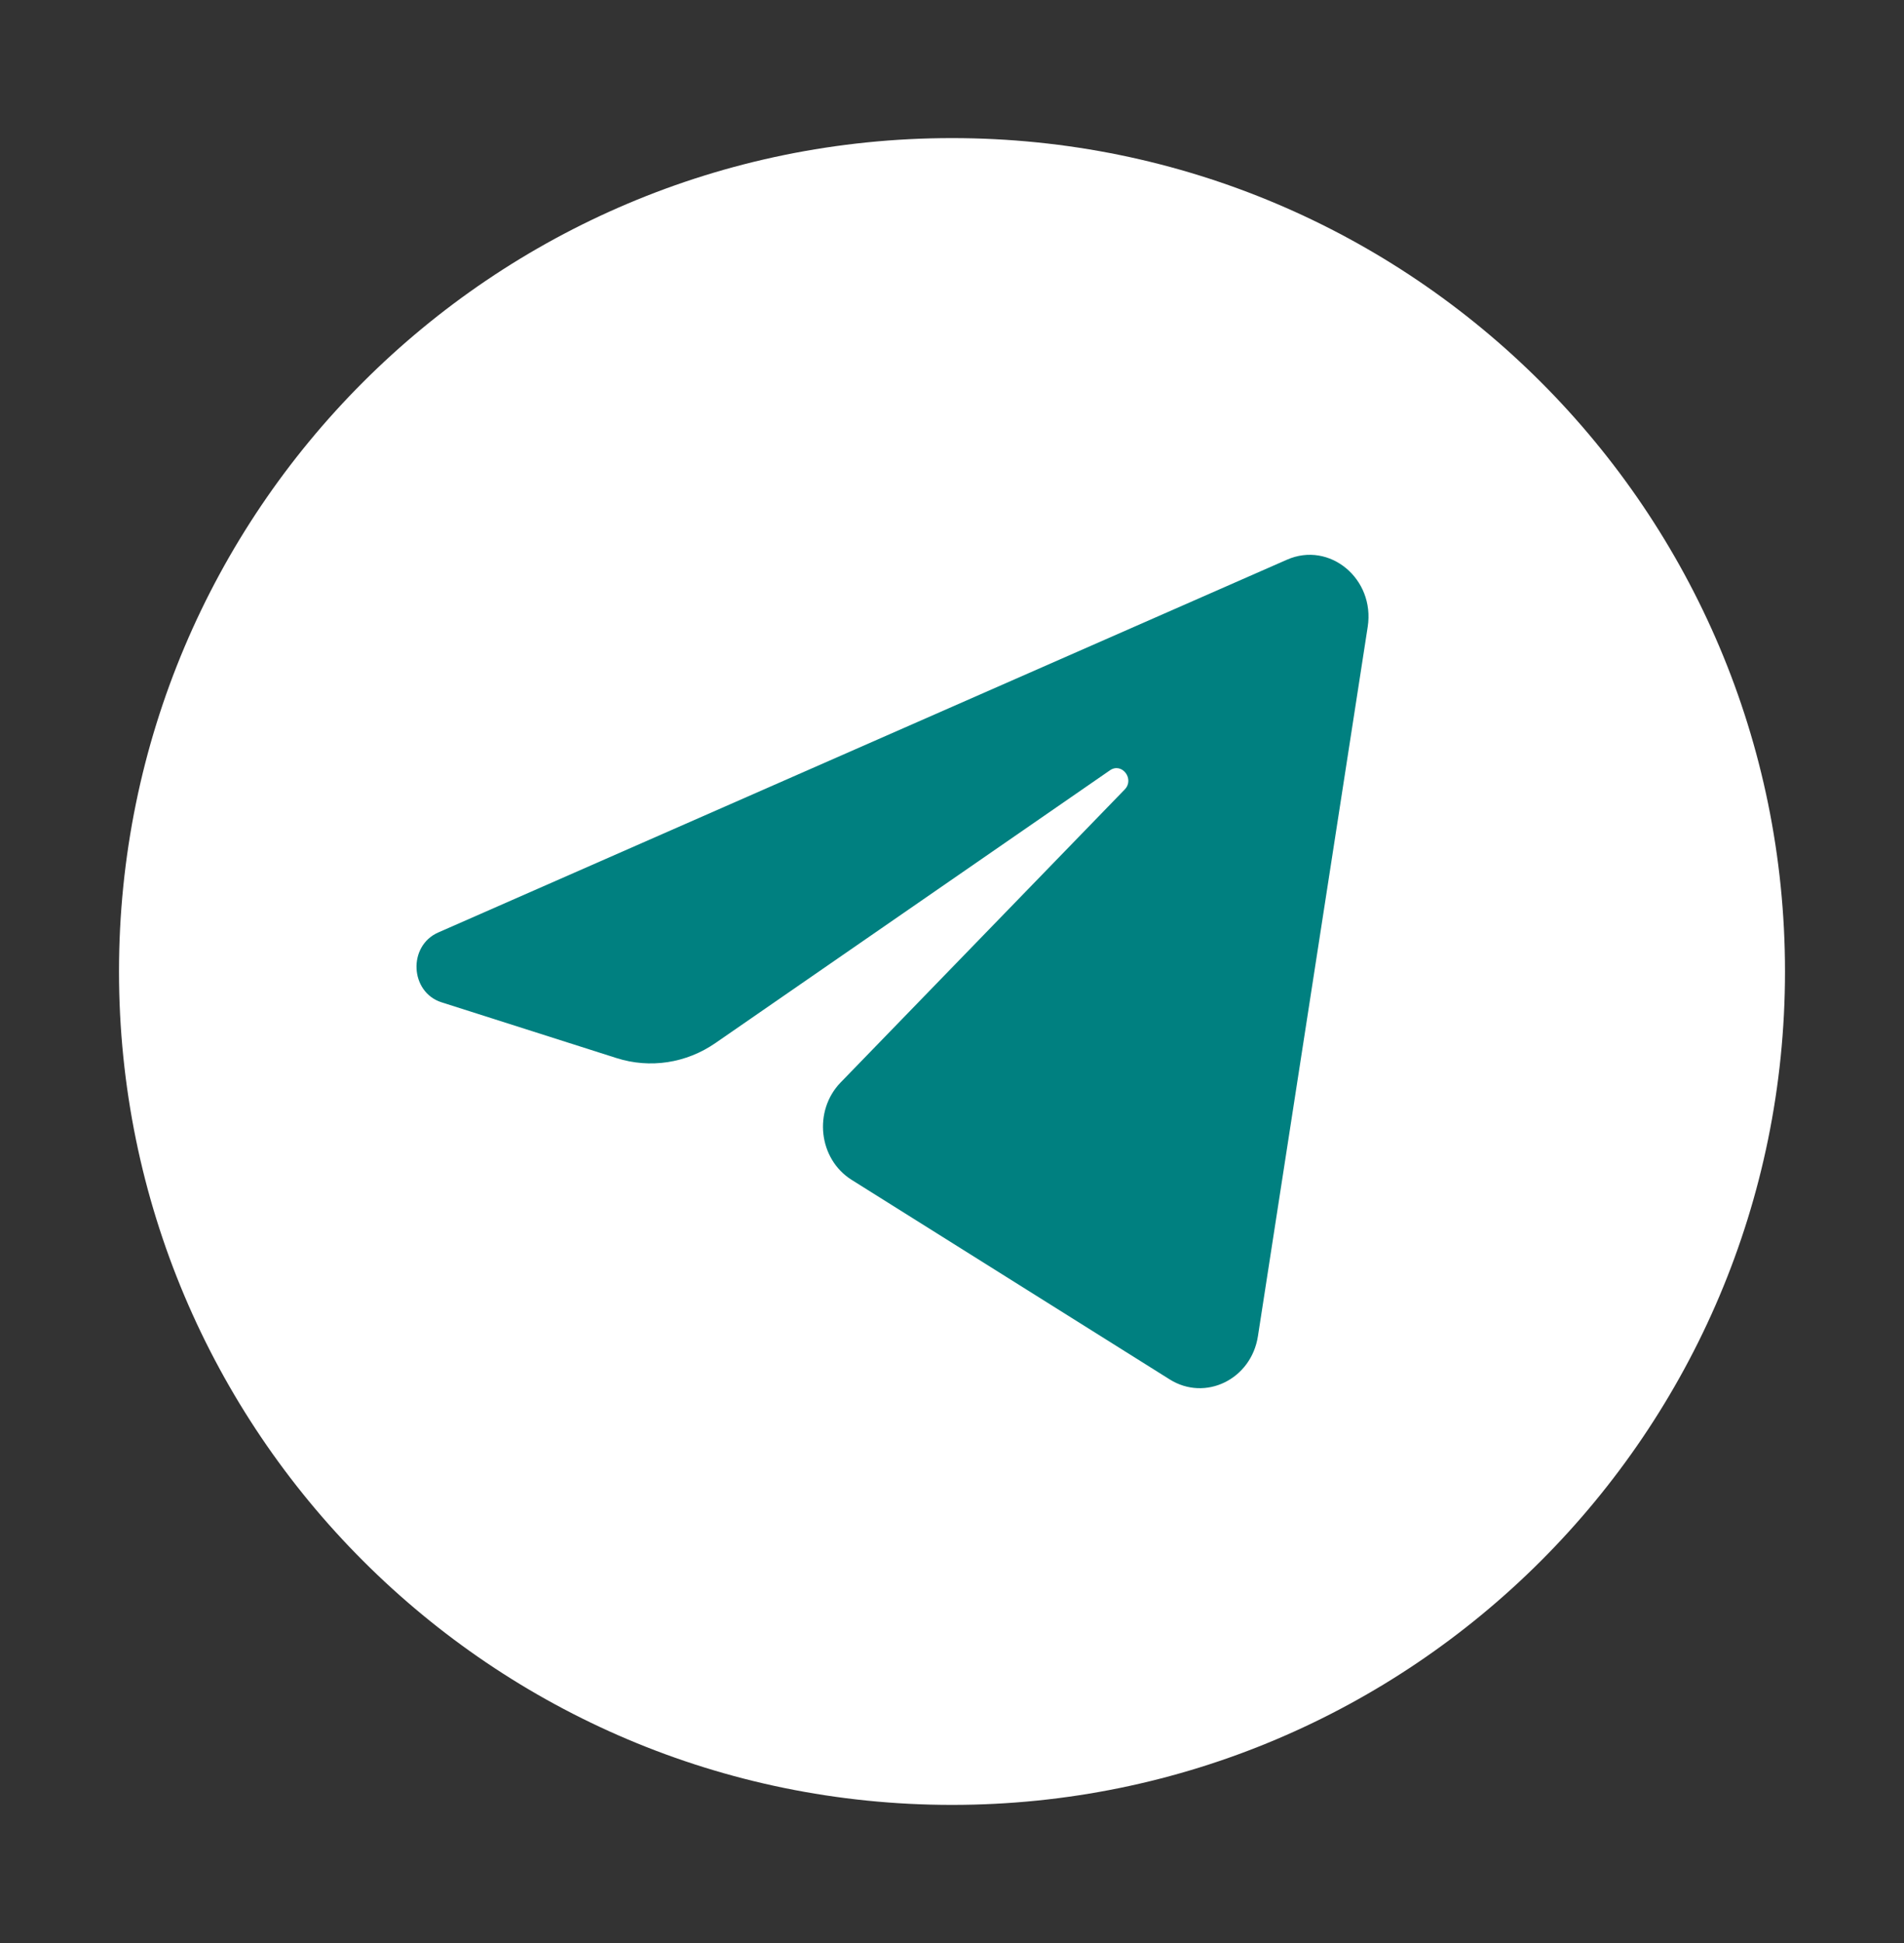 <svg width="50" height="51" viewBox="0 0 50 51" fill="none" xmlns="http://www.w3.org/2000/svg">
<rect x="0" y="0" width="50" height="51" fill="#333333" stroke="none"/>
<path d="M25 47.375C37.081 47.375 46.875 37.581 46.875 25.5C46.875 13.419 37.081 3.625 25 3.625C12.919 3.625 3.125 13.419 3.125 25.5C3.125 37.581 12.919 47.375 25 47.375Z" fill="white"/>
<path d="M35.917 16.451C36.111 15.193 34.915 14.199 33.796 14.691L11.508 24.476C10.705 24.829 10.764 26.044 11.596 26.309L16.192 27.773C17.07 28.052 18.02 27.908 18.786 27.379L29.148 20.219C29.461 20.003 29.802 20.448 29.535 20.723L22.075 28.413C21.352 29.16 21.495 30.424 22.366 30.97L30.717 36.207C31.654 36.794 32.859 36.204 33.034 35.072L35.917 16.451Z" fill="#008080"/>
</svg>
